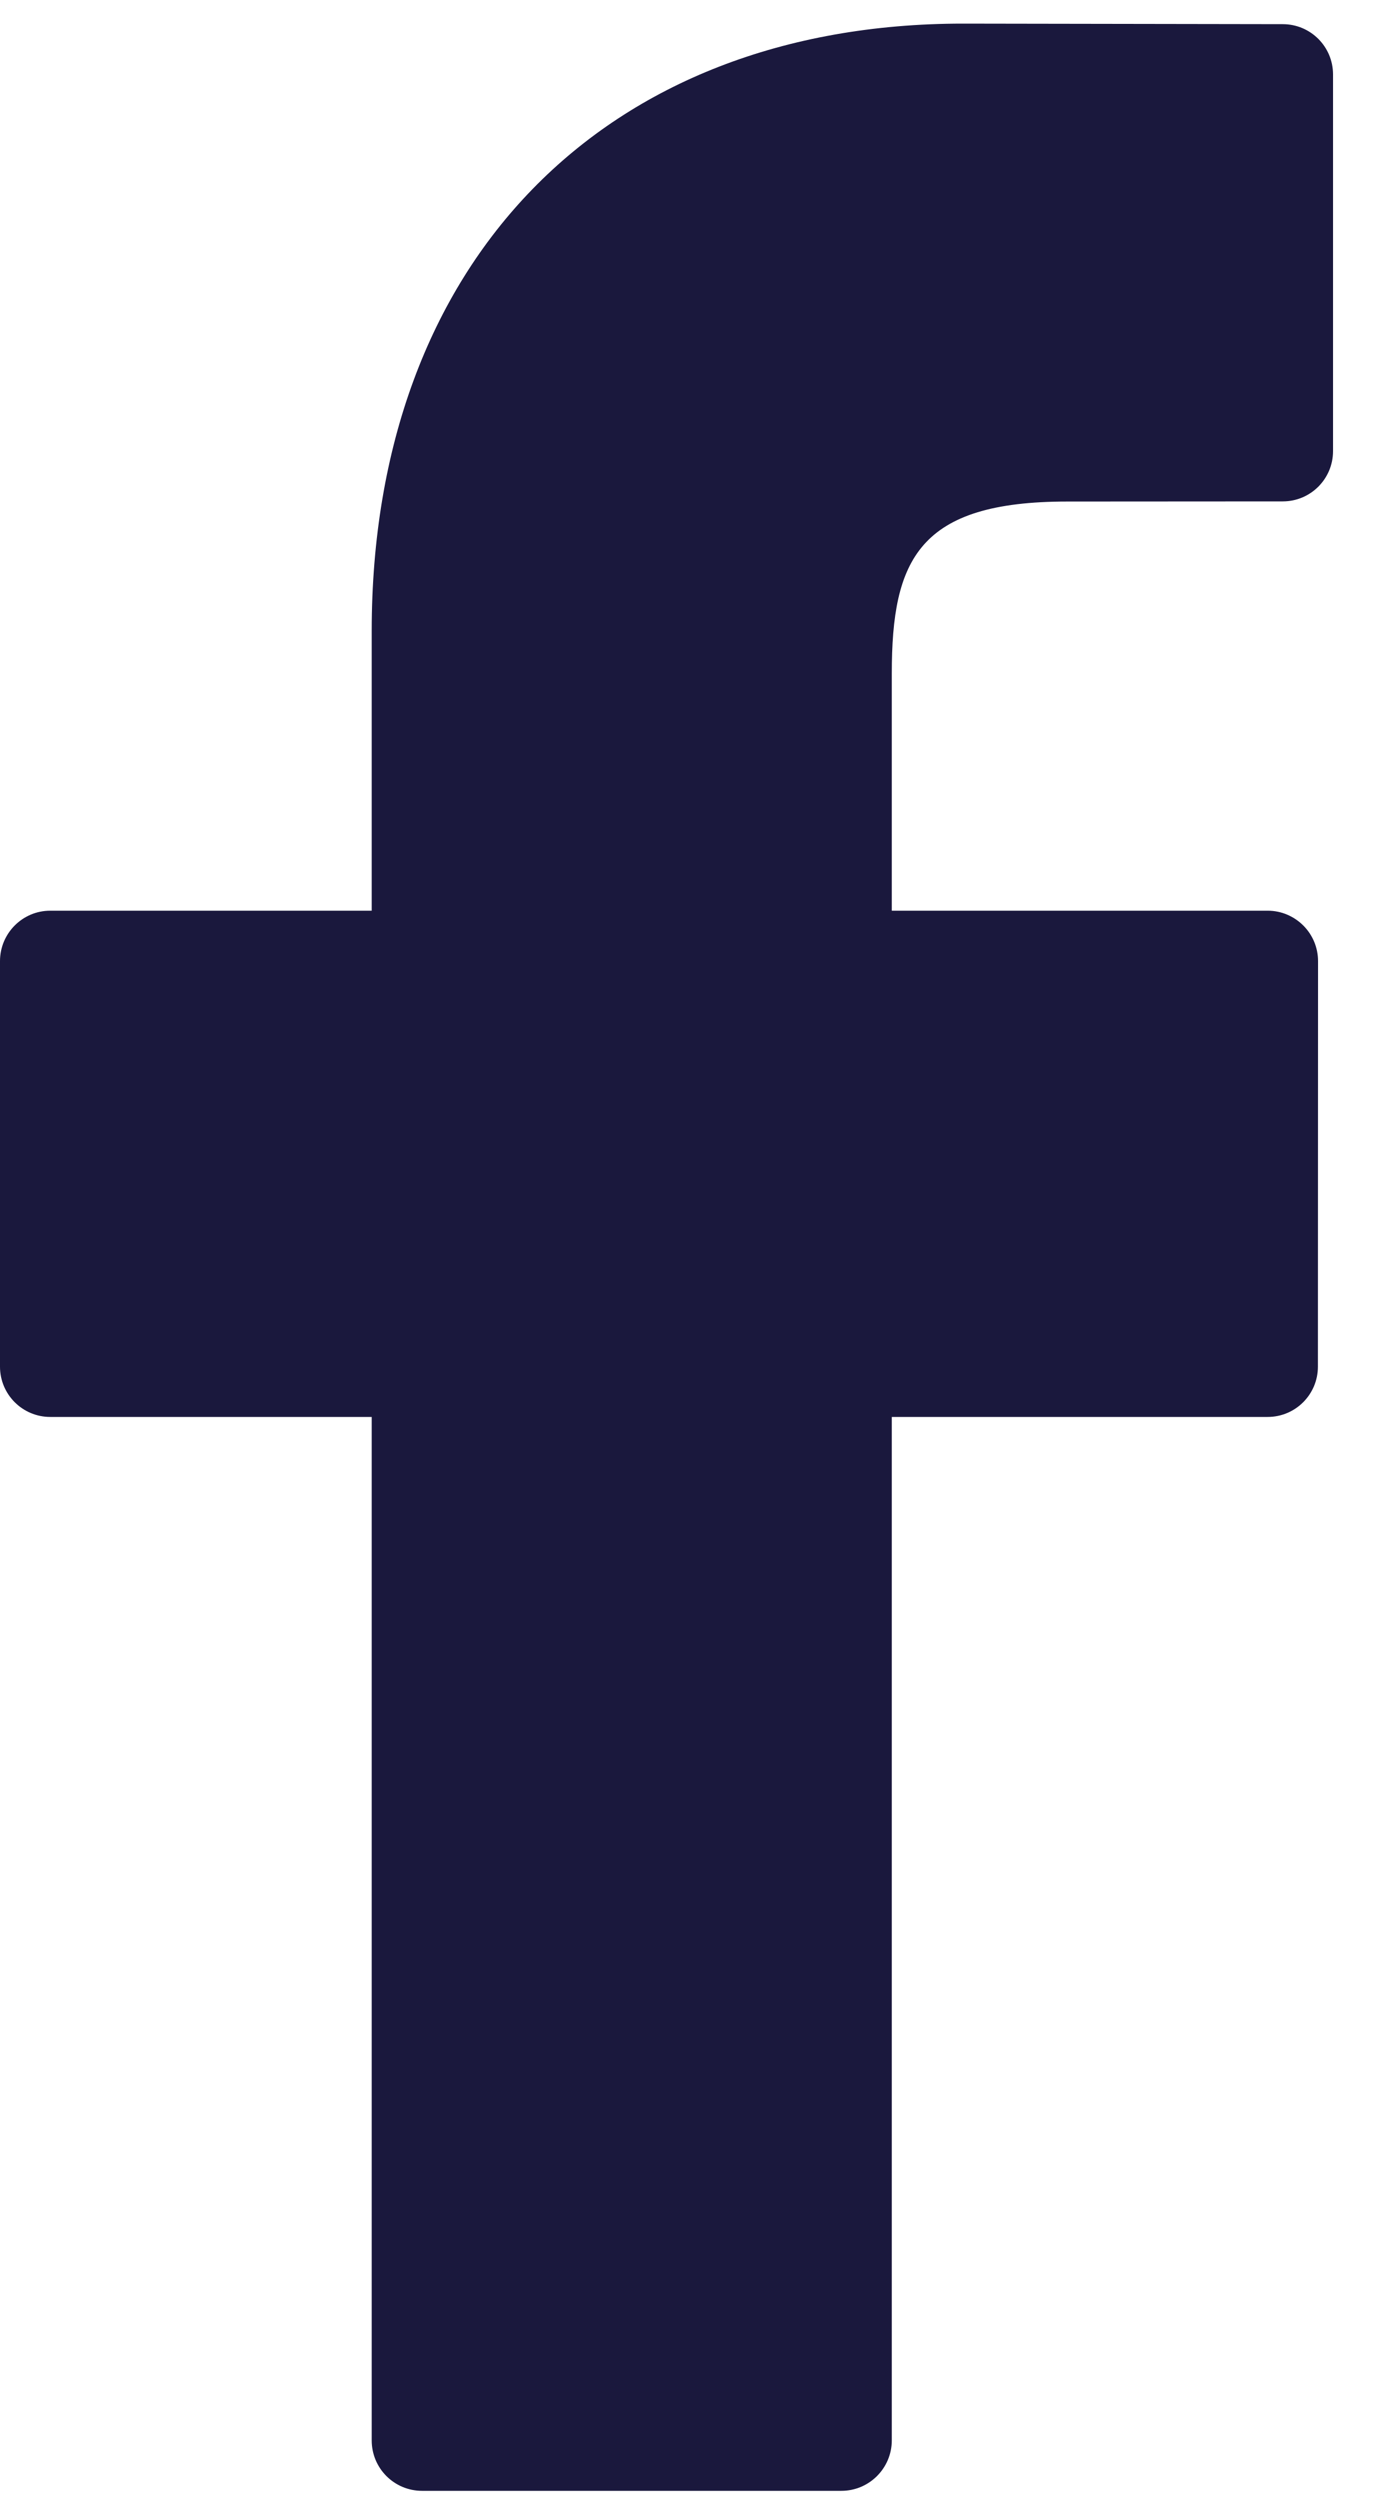 <svg width="10" height="18" viewBox="0 0 10 18" fill="none" xmlns="http://www.w3.org/2000/svg">
<path d="M9.242 0.174L6.939 0.17C4.351 0.17 2.678 1.886 2.678 4.542V6.557H0.362C0.162 6.557 0 6.72 0 6.92V9.84C0 10.04 0.162 10.202 0.362 10.202H2.678V17.571C2.678 17.772 2.84 17.934 3.041 17.934H6.062C6.262 17.934 6.425 17.771 6.425 17.571V10.202H9.133C9.333 10.202 9.495 10.04 9.495 9.84L9.496 6.92C9.496 6.824 9.458 6.732 9.39 6.664C9.322 6.596 9.23 6.557 9.134 6.557H6.425V4.849C6.425 4.027 6.62 3.611 7.69 3.611L9.242 3.61C9.442 3.61 9.604 3.448 9.604 3.248V0.536C9.604 0.336 9.442 0.174 9.242 0.174Z" fill="#1A183D"/>
</svg>
